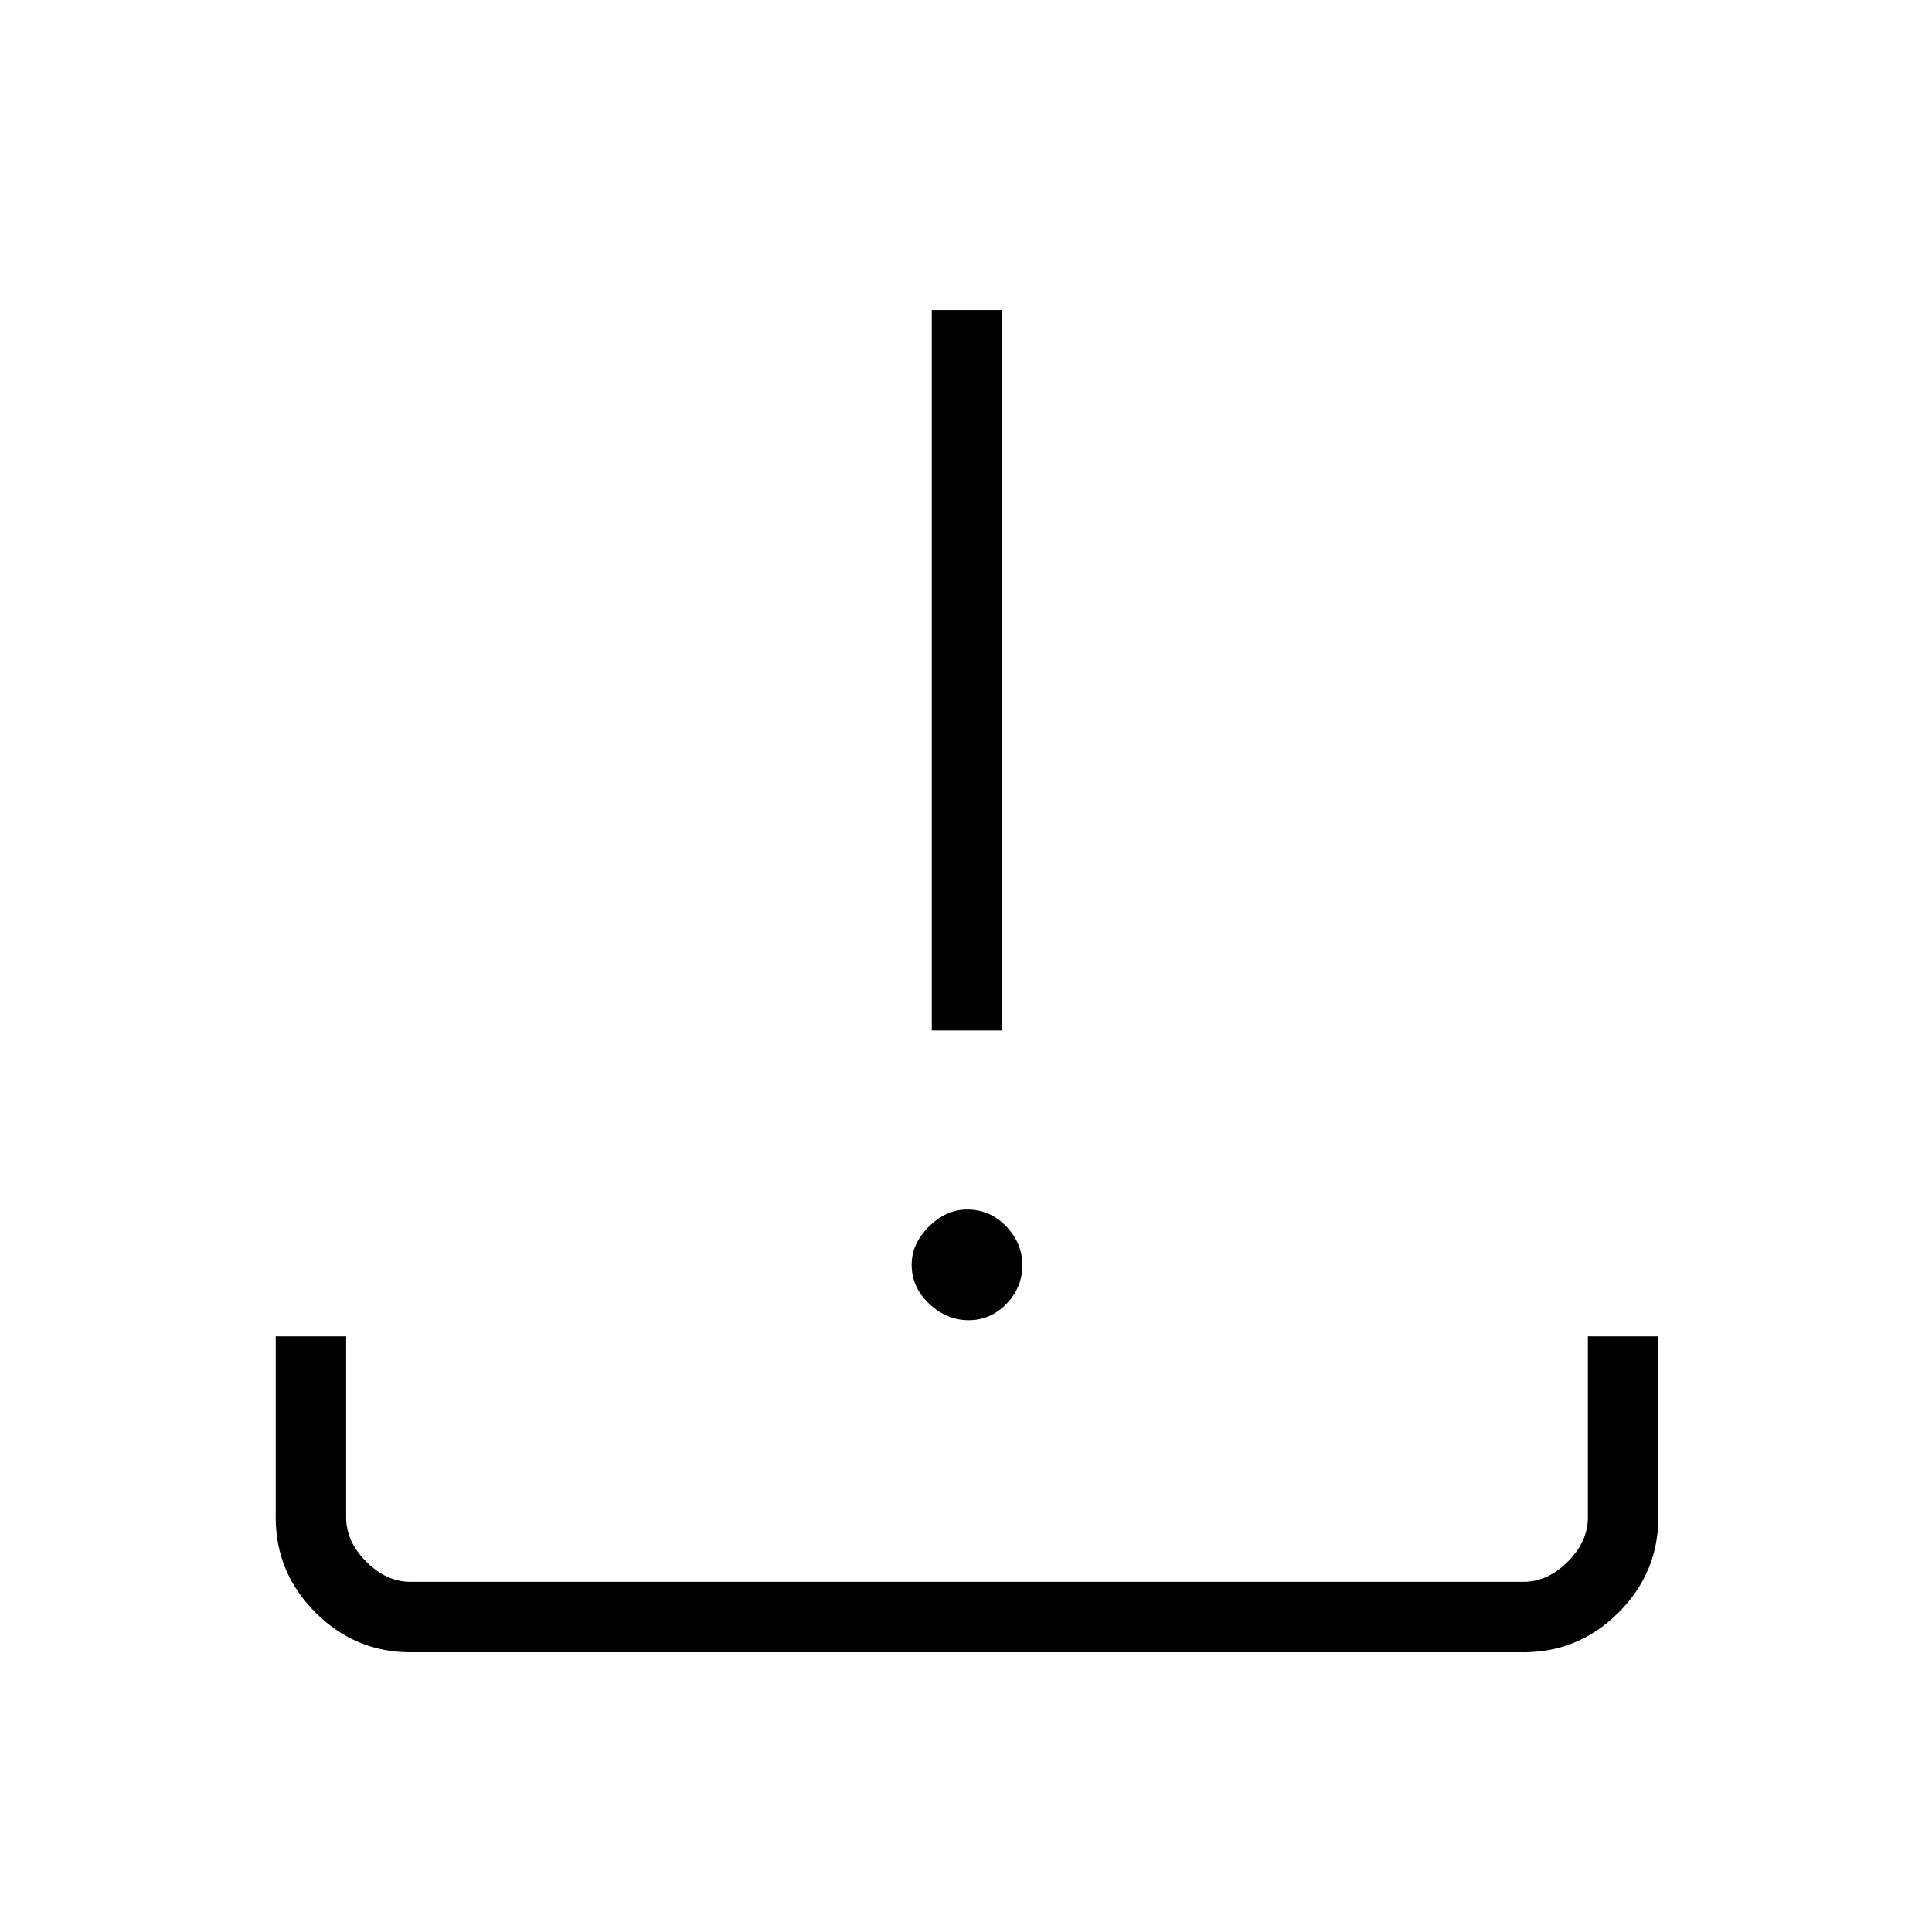 <svg xmlns="http://www.w3.org/2000/svg" height="48" viewBox="0 -960 960 960" width="48"><path d="M204-139q-27.5 0-47.25-19.75T137-206v-90h35v90q0 12 10 22t22 10h553q12 0 22-10t10-22v-90h35v90q0 27.5-19.75 47.25T757-139H204Zm277.325-165q-10.957 0-19.641-8.186Q453-320.373 453-331.561q0-10.439 8.556-18.939 8.557-8.5 18.988-8.5Q492-359 500-350.623t8 19.316q0 10.939-7.86 19.123Q492.281-304 481.325-304ZM463-448v-358h35v358h-35Z"/></svg>